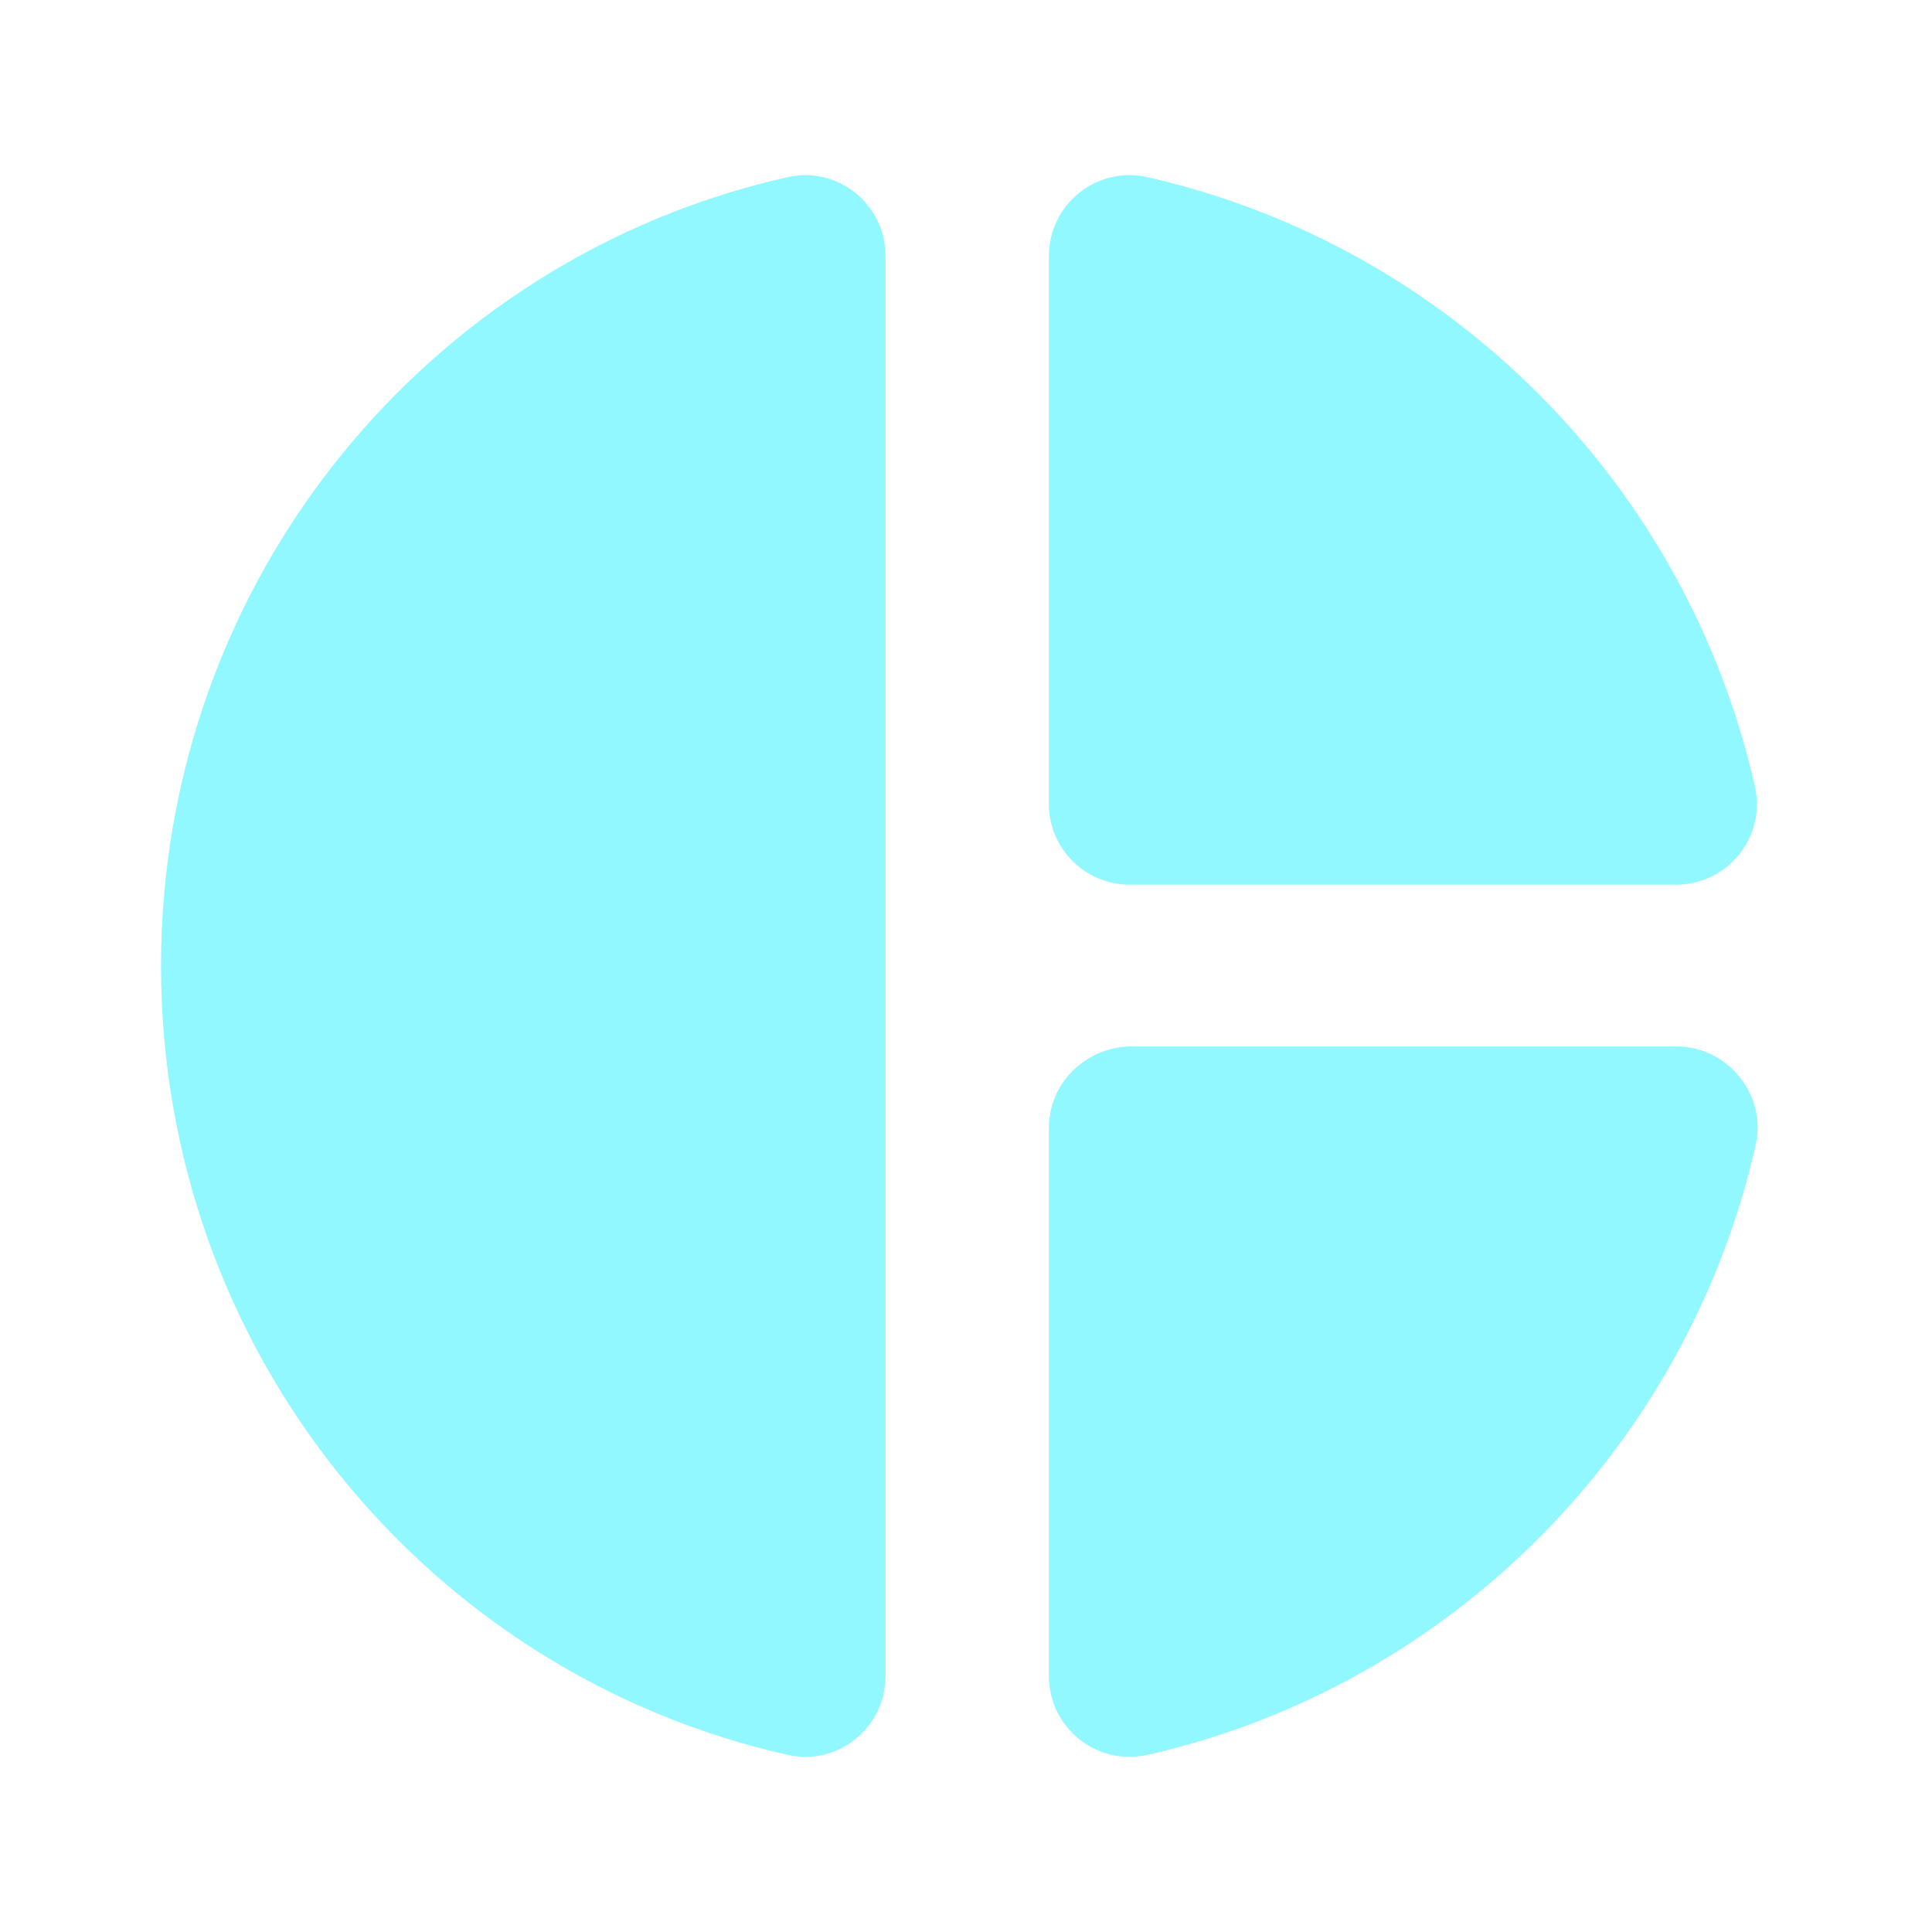 <svg width="20" height="20" viewBox="0 0 20 20" fill="none" xmlns="http://www.w3.org/2000/svg">
<path d="M9.167 2.65V17.35C9.167 17.883 8.675 18.283 8.158 18.167C4.433 17.333 1.667 13.992 1.667 10C1.667 6.008 4.433 2.667 8.158 1.833C8.675 1.717 9.167 2.117 9.167 2.65ZM10.858 2.65V8.325C10.858 8.783 11.233 9.158 11.692 9.158H17.35C17.883 9.158 18.283 8.667 18.167 8.142C17.458 5.008 15 2.542 11.875 1.833C11.35 1.717 10.858 2.117 10.858 2.65ZM10.858 11.675V17.35C10.858 17.883 11.35 18.283 11.875 18.167C15.008 17.458 17.467 14.983 18.175 11.85C18.292 11.333 17.883 10.833 17.358 10.833H11.7C11.233 10.842 10.858 11.217 10.858 11.675Z" fill="#92F8FF"/>
</svg>
